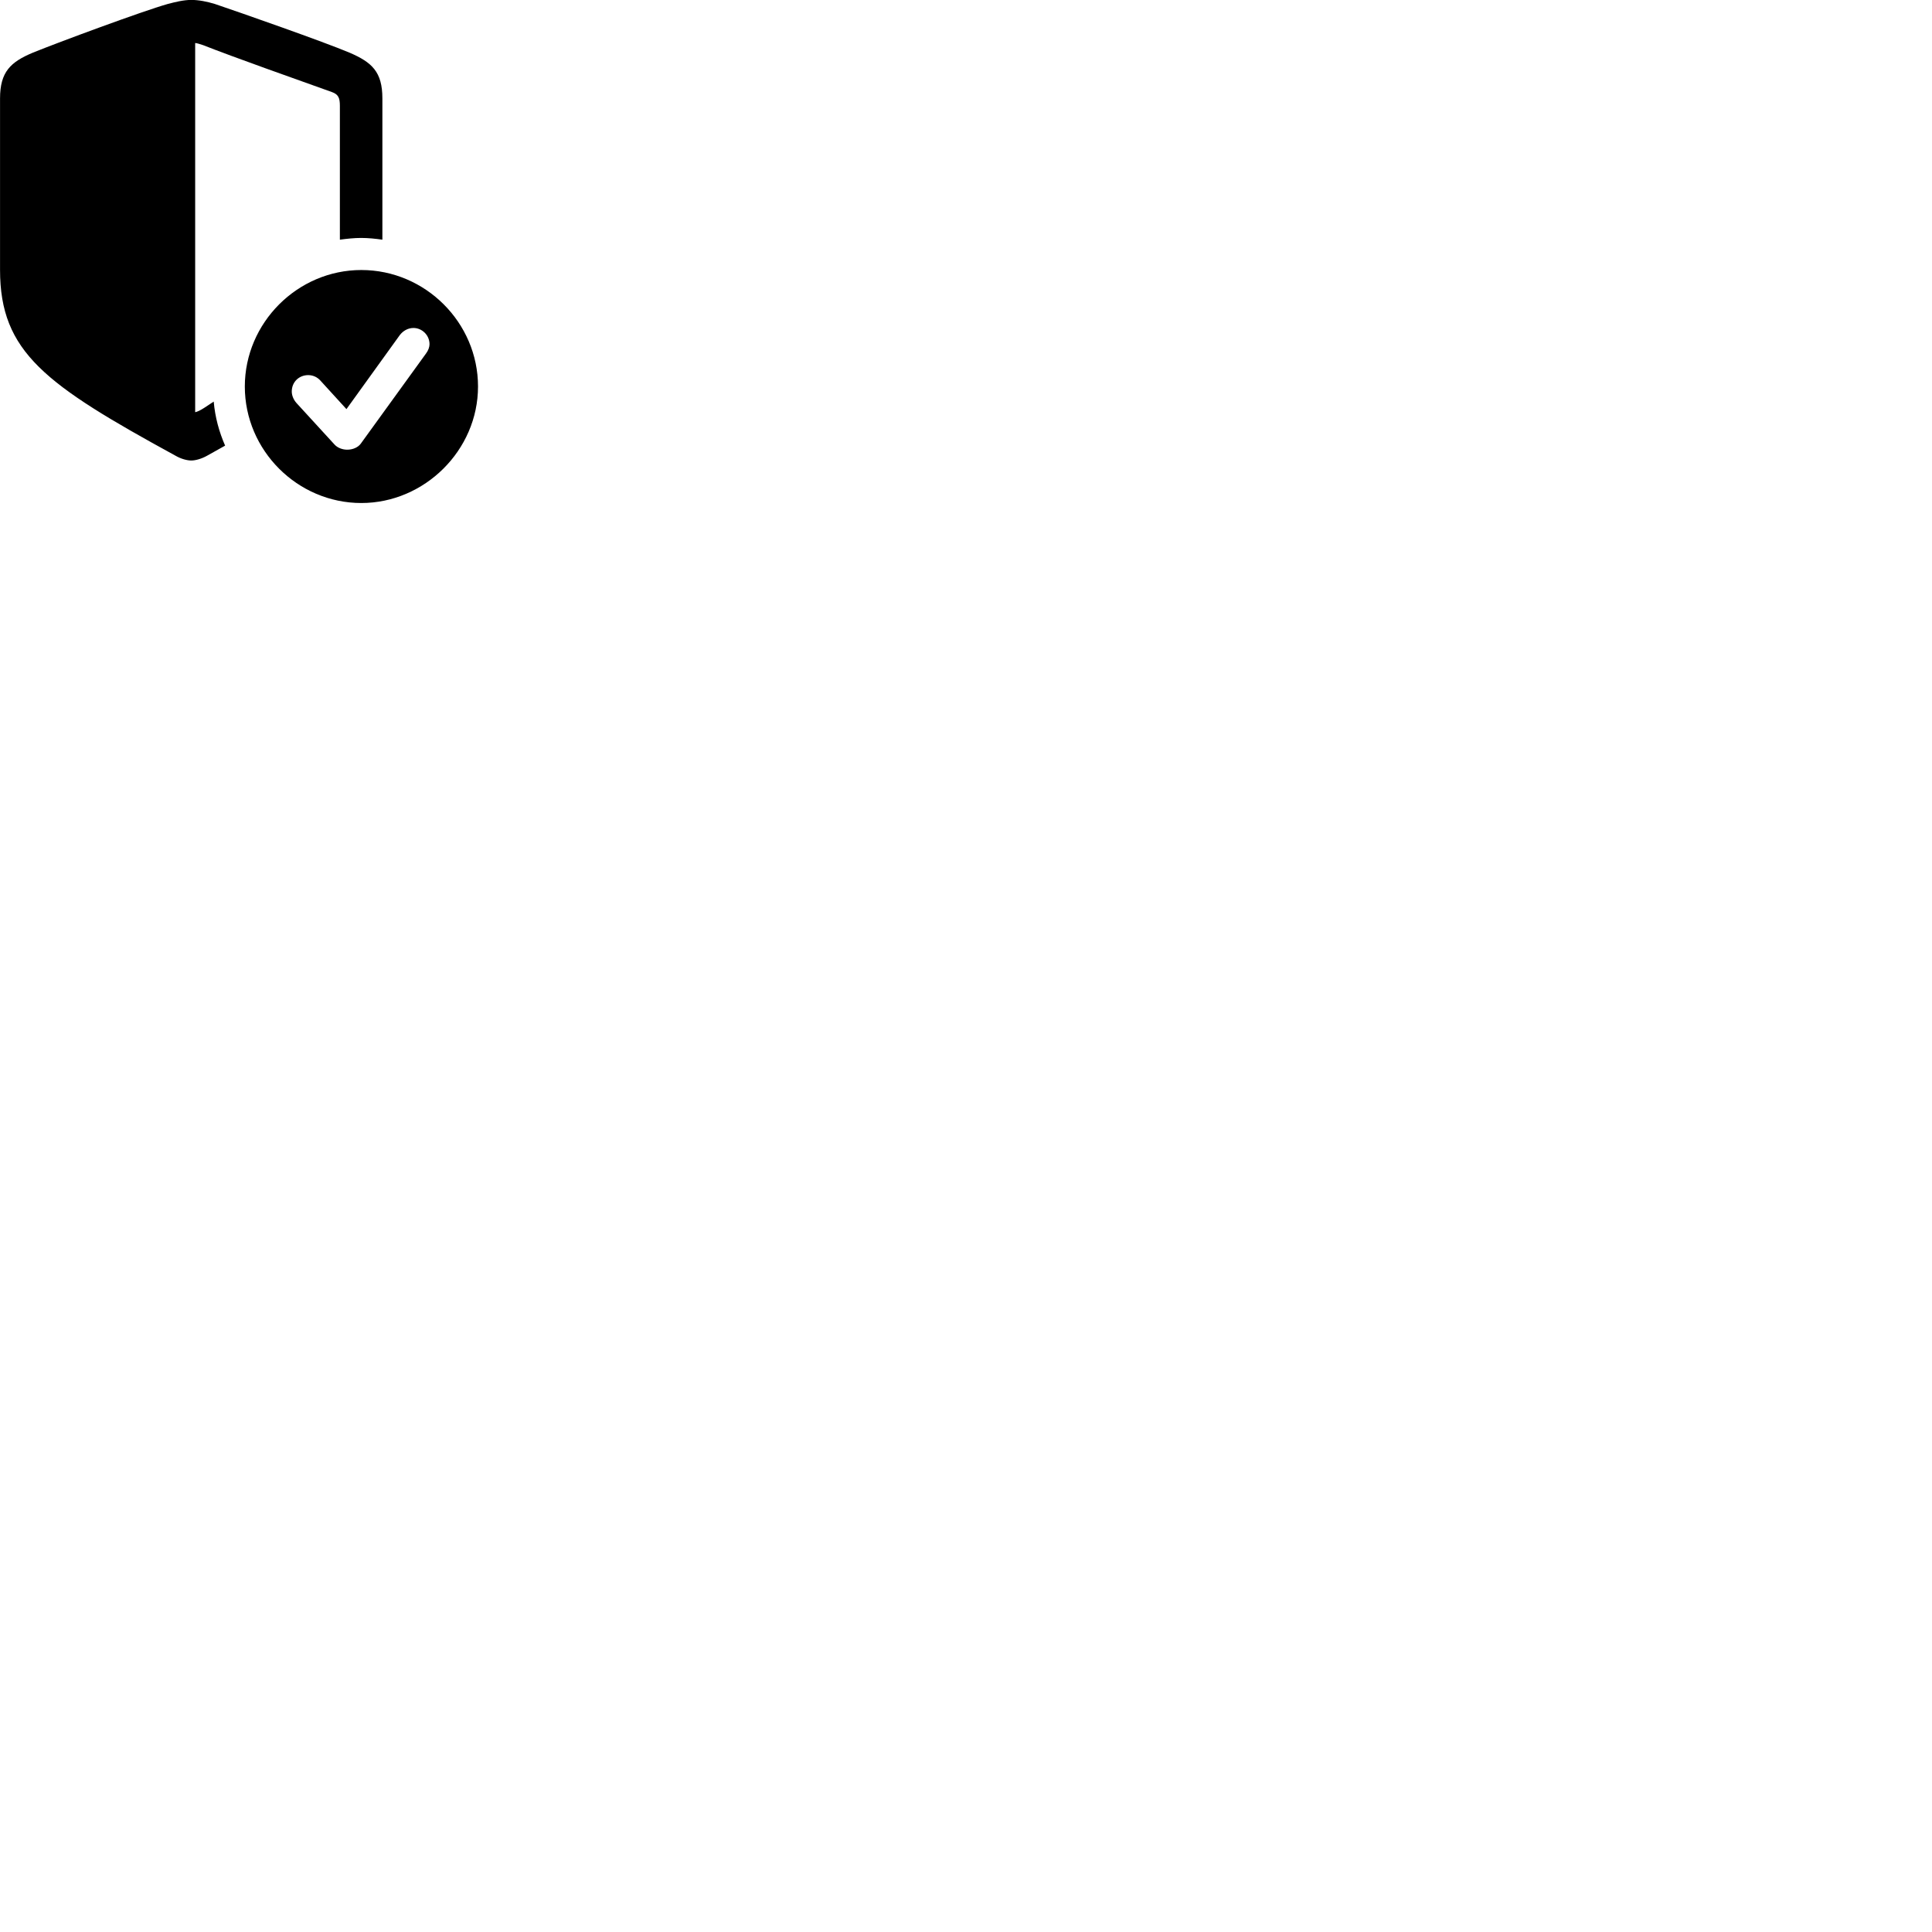 
        <svg xmlns="http://www.w3.org/2000/svg" viewBox="0 0 100 100">
            <path d="M9.902 23.836C10.102 23.836 10.422 23.756 10.722 23.586L11.652 23.066C11.342 22.356 11.132 21.596 11.062 20.786L10.562 21.116C10.372 21.236 10.232 21.306 10.102 21.336V2.226C10.212 2.236 10.322 2.276 10.512 2.336C12.082 2.956 15.422 4.136 17.182 4.766C17.512 4.886 17.592 5.066 17.592 5.476V12.406C17.962 12.356 18.332 12.316 18.692 12.316C19.062 12.316 19.442 12.356 19.792 12.406V5.096C19.792 3.716 19.252 3.226 18.092 2.726C16.792 2.176 12.402 0.636 11.122 0.206C10.732 0.086 10.292 -0.004 9.902 -0.004C9.502 -0.004 9.062 0.106 8.682 0.206C7.402 0.566 3.002 2.196 1.702 2.726C0.552 3.206 0.002 3.716 0.002 5.096V13.966C0.002 18.236 2.352 19.906 9.082 23.586C9.372 23.756 9.692 23.836 9.902 23.836ZM18.702 26.036C21.972 26.036 24.742 23.306 24.742 20.006C24.742 16.696 22.012 13.976 18.702 13.976C15.402 13.976 12.672 16.706 12.672 20.006C12.672 23.316 15.402 26.036 18.702 26.036ZM17.972 23.276C17.752 23.276 17.482 23.196 17.312 23.006L15.342 20.856C15.192 20.686 15.102 20.466 15.102 20.266C15.102 19.756 15.492 19.416 15.952 19.416C16.222 19.416 16.432 19.536 16.572 19.686L17.932 21.176L20.692 17.346C20.852 17.136 21.102 16.976 21.402 16.976C21.842 16.976 22.232 17.346 22.232 17.816C22.232 17.956 22.172 18.136 22.052 18.296L18.672 22.966C18.532 23.156 18.262 23.276 17.972 23.276Z" />
        </svg>
    